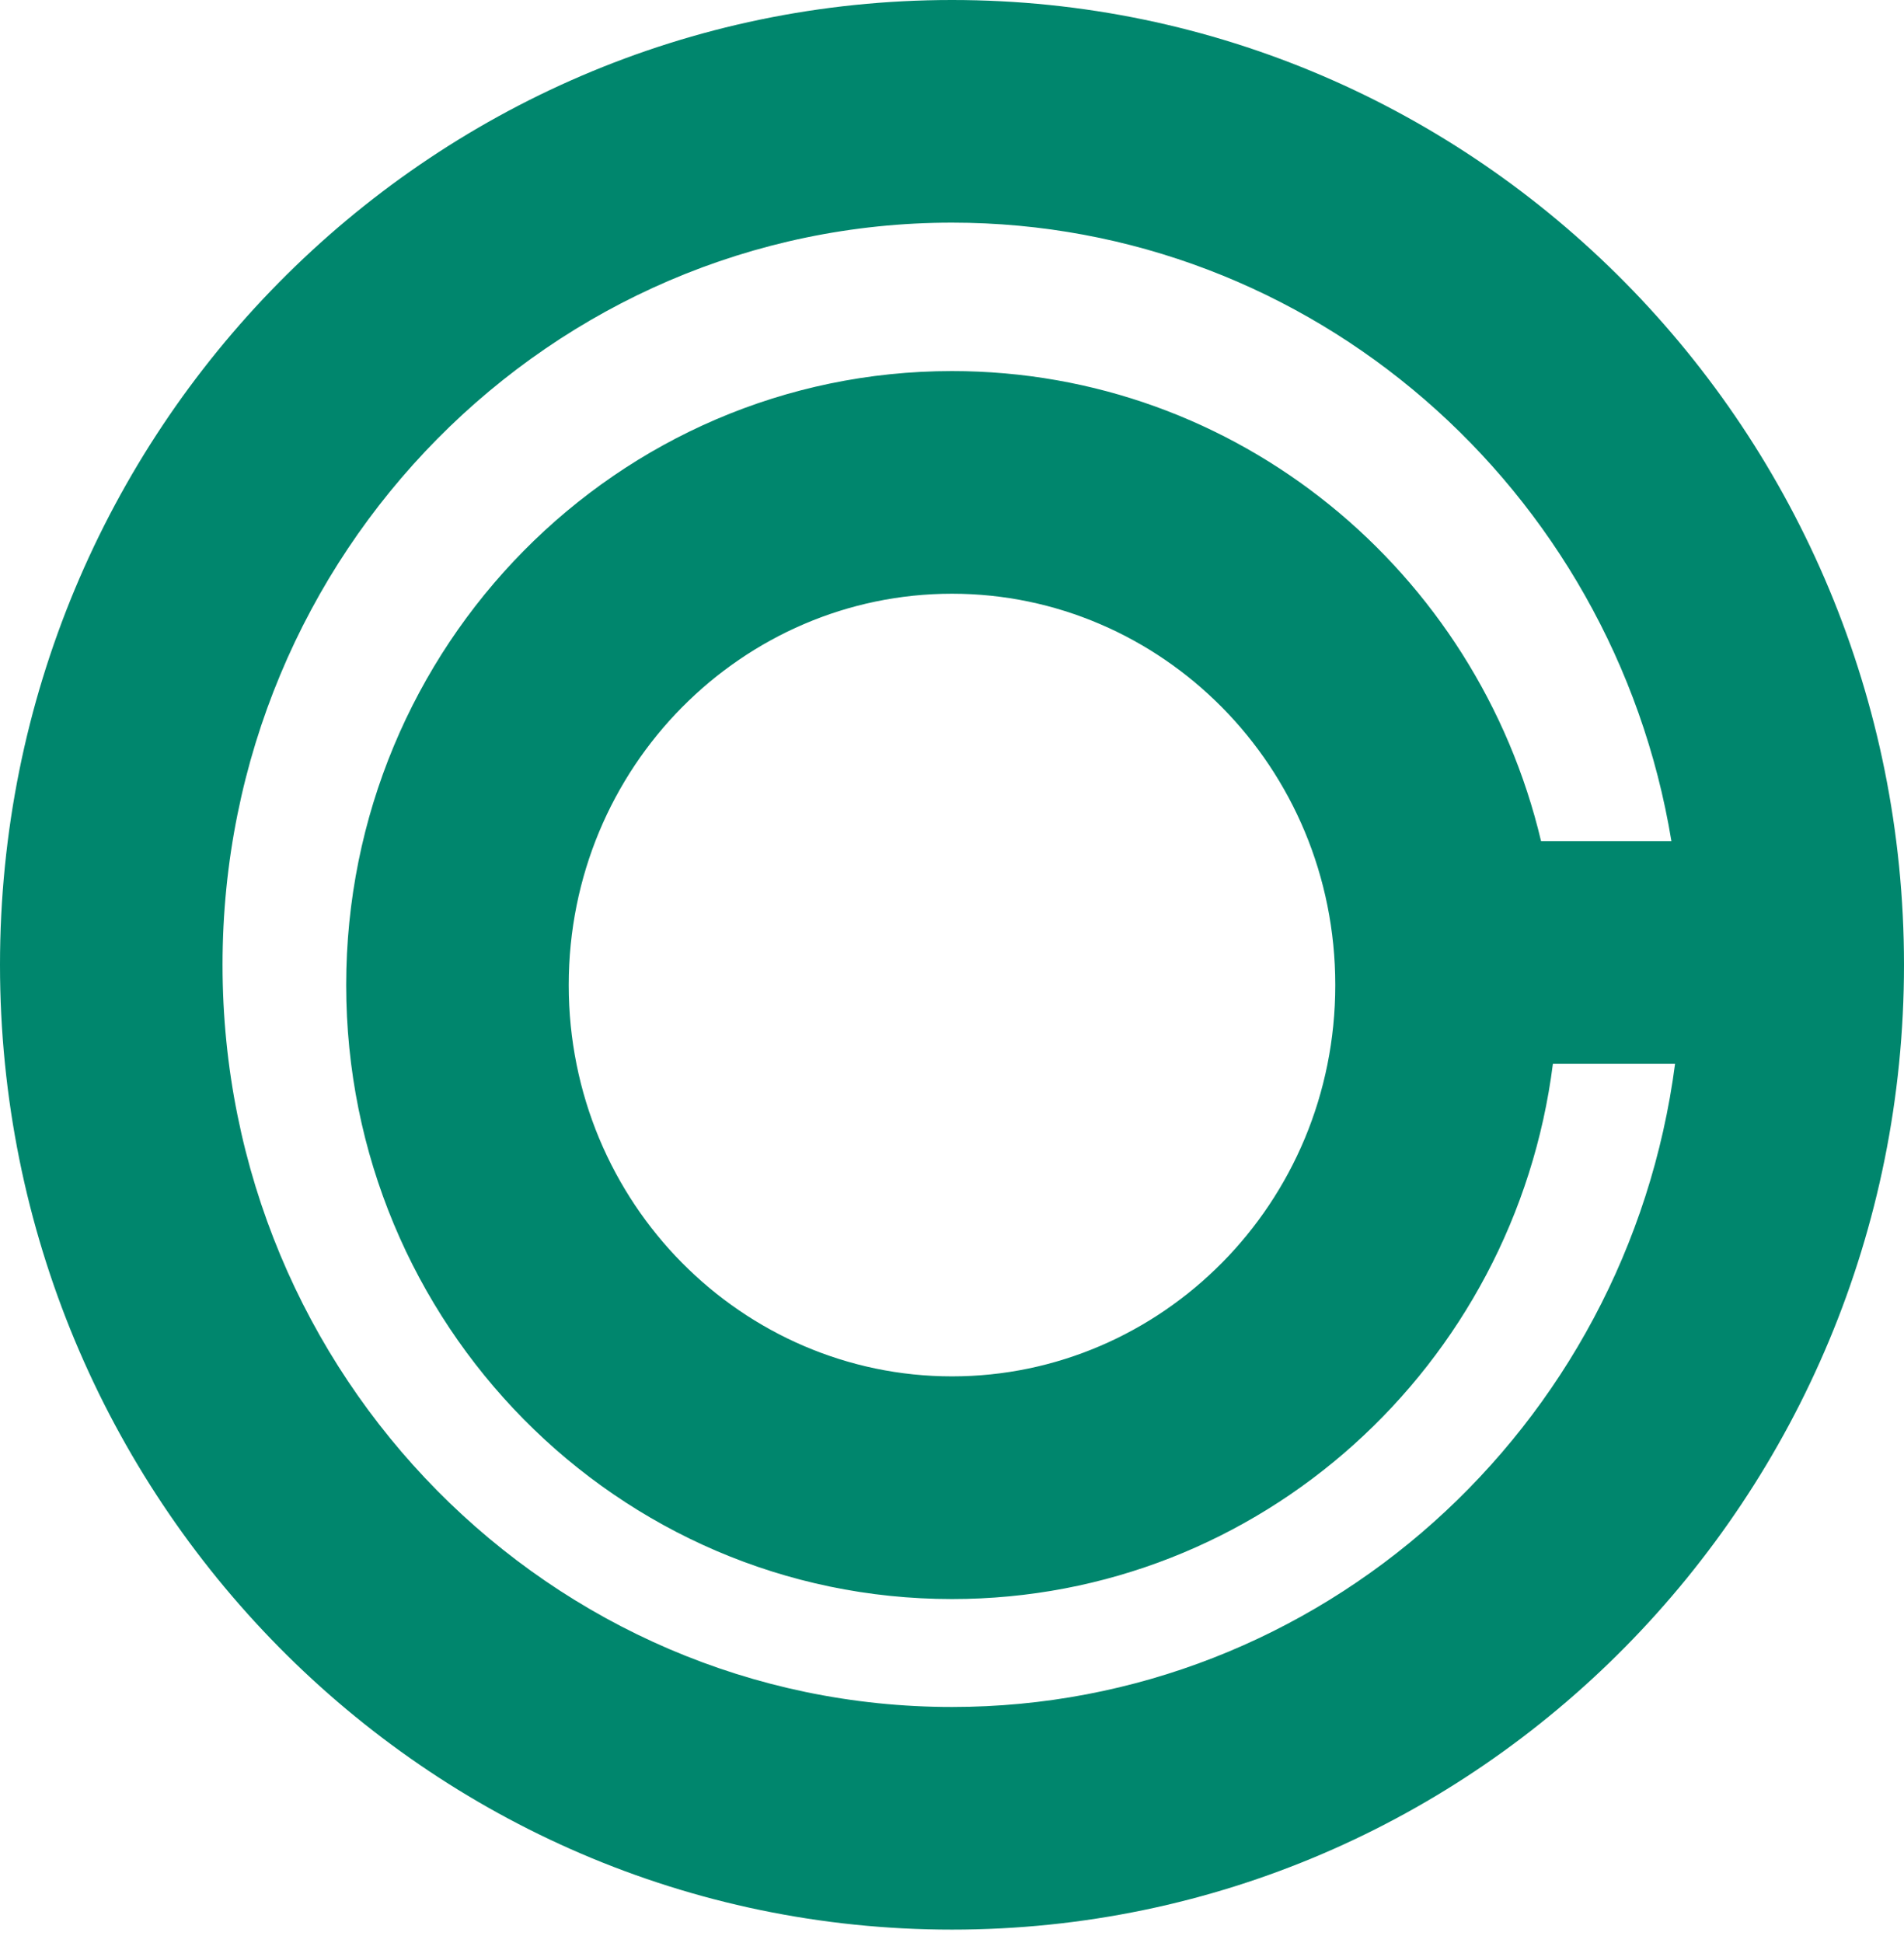 <svg width="50" height="51" viewBox="0 0 50 51" fill="none" xmlns="http://www.w3.org/2000/svg">
<path fill-rule="evenodd" clip-rule="evenodd" d="M25 50.649C38.807 50.649 50 39.311 50 25.325C50 11.338 38.807 0 25 0C11.193 0 0 11.338 0 25.325C0 39.311 11.193 50.649 25 50.649ZM43.892 22.078C42.368 12.816 34.434 5.844 25 5.844C14.491 5.844 5.844 14.495 5.844 25.325C5.844 36.155 14.491 44.805 25 44.805C34.653 44.805 42.736 37.505 43.988 27.922H40.78C39.778 35.847 33.095 41.972 25 41.972C16.214 41.972 9.091 34.756 9.091 25.856C9.091 16.956 16.214 9.74 25 9.74C32.502 9.74 38.791 15 40.469 22.078H43.892ZM25 36.127C30.488 36.127 35.065 31.6 35.065 25.856C35.065 20.112 30.488 15.584 25 15.584C19.512 15.584 14.935 20.112 14.935 25.856C14.935 31.6 19.512 36.127 25 36.127Z" fill="#00866D"/>
</svg>
